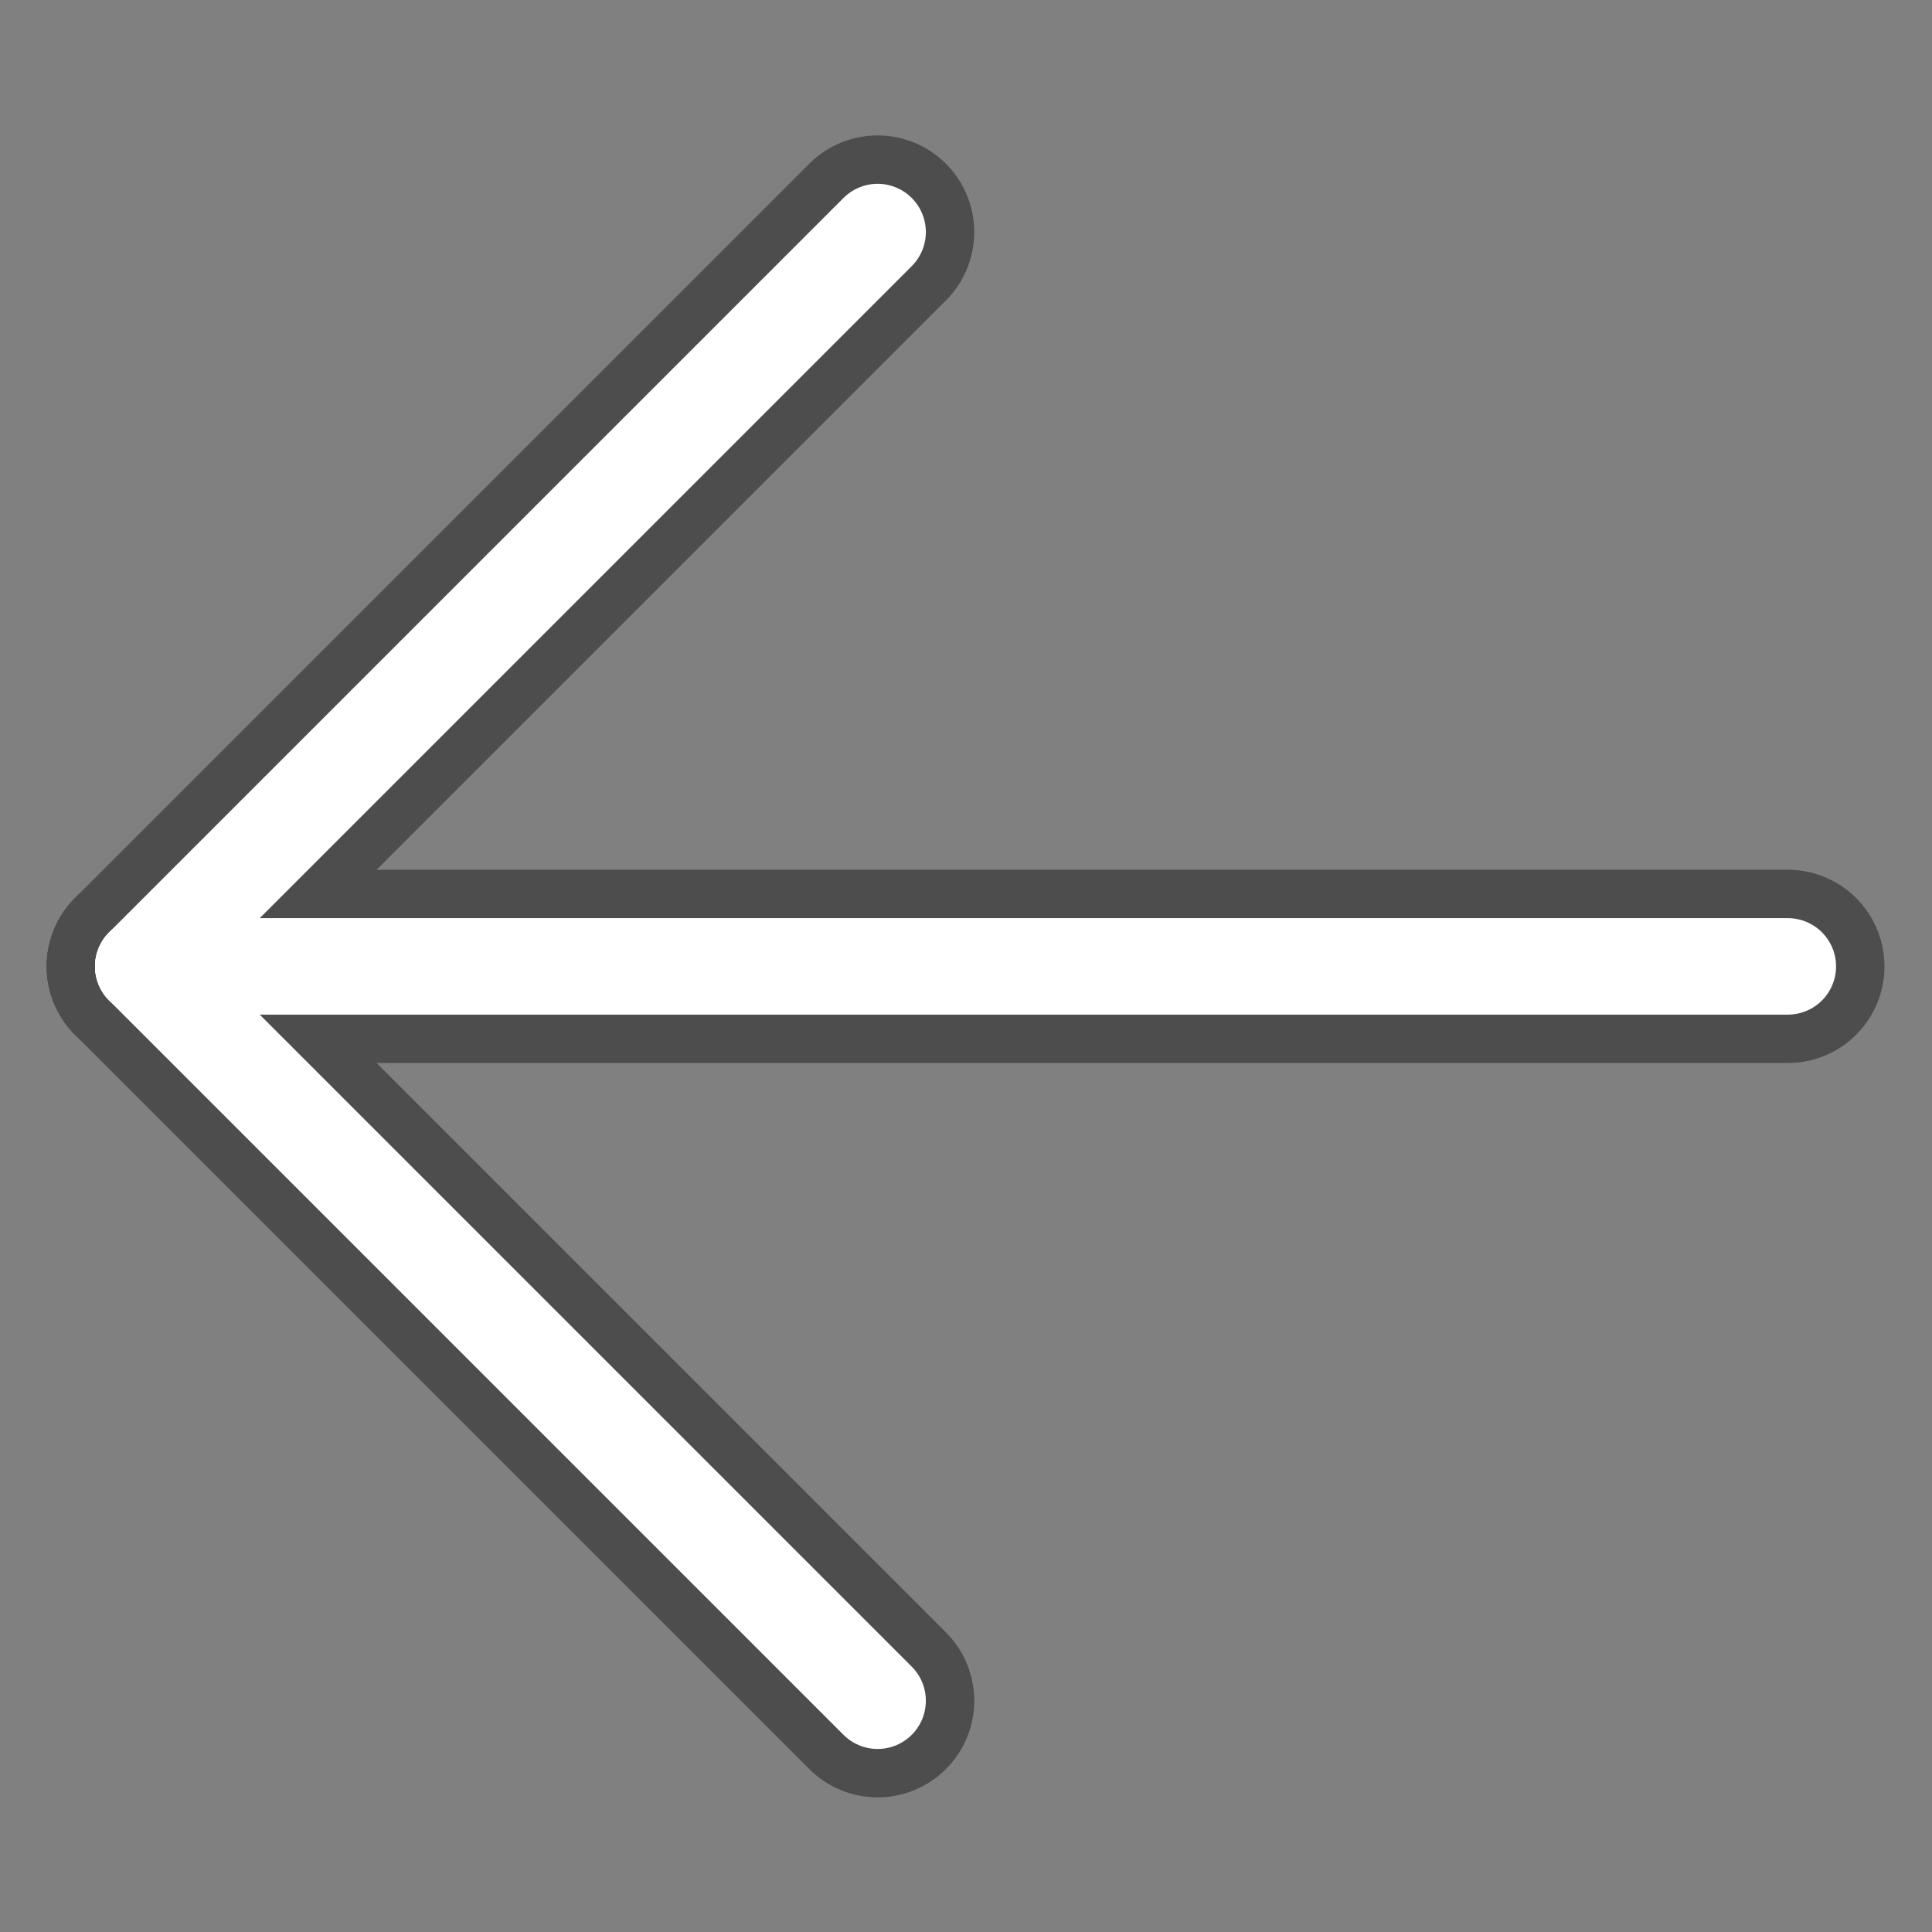 <?xml version="1.0" encoding="UTF-8" standalone="no"?>
<!DOCTYPE svg PUBLIC "-//W3C//DTD SVG 1.1//EN" "http://www.w3.org/Graphics/SVG/1.1/DTD/svg11.dtd">
<svg width="100%" height="100%" viewBox="0 0 100 100" version="1.1" xmlns="http://www.w3.org/2000/svg" xmlns:xlink="http://www.w3.org/1999/xlink" xml:space="preserve" xmlns:serif="http://www.serif.com/" style="fill-rule:evenodd;clip-rule:evenodd;stroke-linecap:round;stroke-linejoin:round;stroke-miterlimit:1.5;">
    <rect x="0" y="0" width="100" height="100" fill="#808080" stroke="none"/>
    <g transform="matrix(1.62192e-16,1.67,-1.67,1.62192e-16,146.517,-33.48)">
        <g opacity="0.4">
            <path d="M50,32.323L50,83.294L50,32.323Z" style="fill:none;stroke:black;stroke-width:5.99px;"/>
            <path d="M27.24,60.534L50,83.294" style="fill:none;stroke:black;stroke-width:5.99px;"/>
            <path d="M72.76,60.534L50,83.294" style="fill:none;stroke:black;stroke-width:5.99px;"/>
        </g>
    </g>
    <g transform="matrix(1.62192e-16,1.67,-1.67,1.62192e-16,146.517,-33.48)">
        <path d="M50,32.323L50,83.294L50,32.323Z" style="fill:none;stroke:white;stroke-width:2.99px;"/>
        <path d="M27.24,60.534L50,83.294" style="fill:none;stroke:white;stroke-width:2.99px;"/>
        <path d="M72.76,60.534L50,83.294" style="fill:none;stroke:white;stroke-width:2.99px;"/>
    </g>
</svg>
